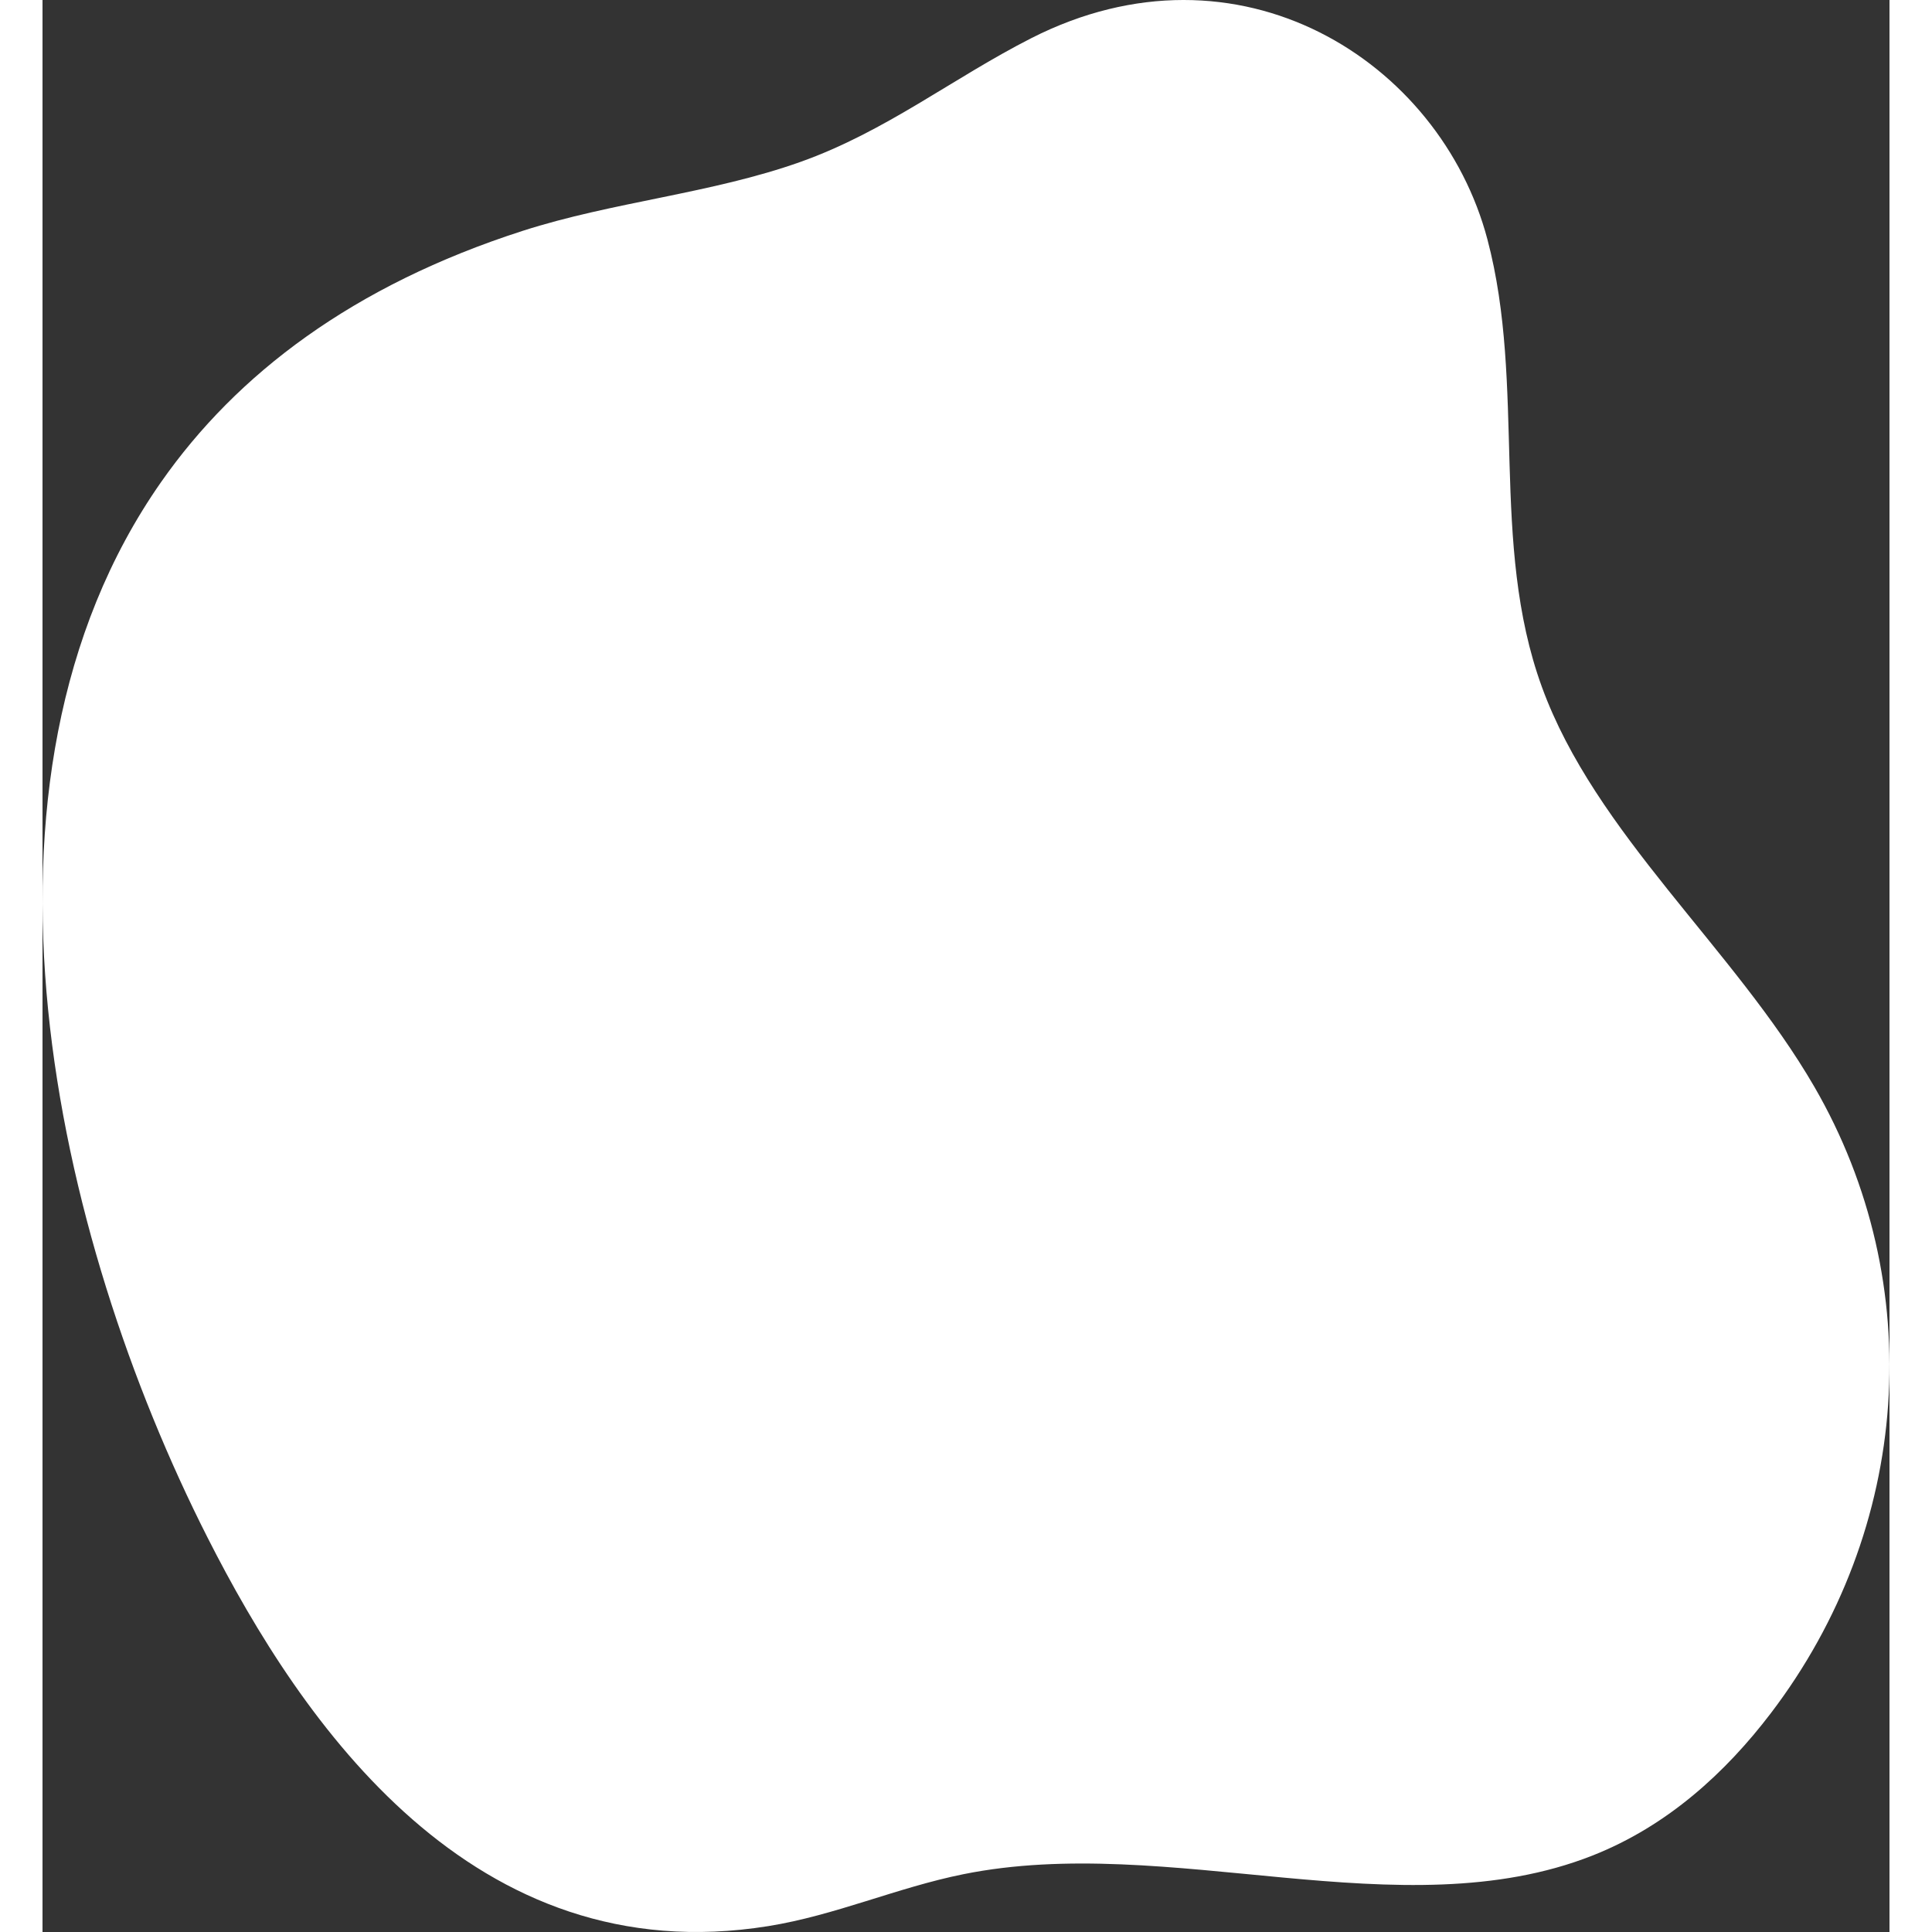 <svg preserveAspectRatio="xMidYMid meet" style="fill:white" data-bbox="23.999 20.502 152 158.998" viewBox="23.999 20.502 152 158.998" height="200" width="200" xmlns="http://www.w3.org/2000/svg" data-type="shape" role="presentation" aria-hidden="true" aria-label="">
    <rect x="23.999" y="20.502" width="152" height="158.998" fill="#333333" stroke="none"/>
    <g>
        <path d="M33.758 60.174c-17.32 24.757-8.751 62.067 3.819 86.859 7.773 15.332 21.838 35.886 46.141 31.984 5.526-.887 10.586-3.167 16.054-4.271 16.952-3.424 36.019 4.667 51.766-1.53 6.229-2.451 11.013-6.889 14.686-11.707 11.588-15.202 12.988-35.352 3.585-51.58-6.596-11.383-18.021-20.815-22.417-32.896-4.313-11.851-1.286-24.74-4.481-36.828-3.886-14.703-20.471-25.243-37.541-16.56-6.449 3.28-11.975 7.686-19.005 10.185-7.319 2.602-15.435 3.282-22.862 5.674-13.94 4.488-23.516 11.767-29.745 20.67z"></path>
    </g>
</svg>